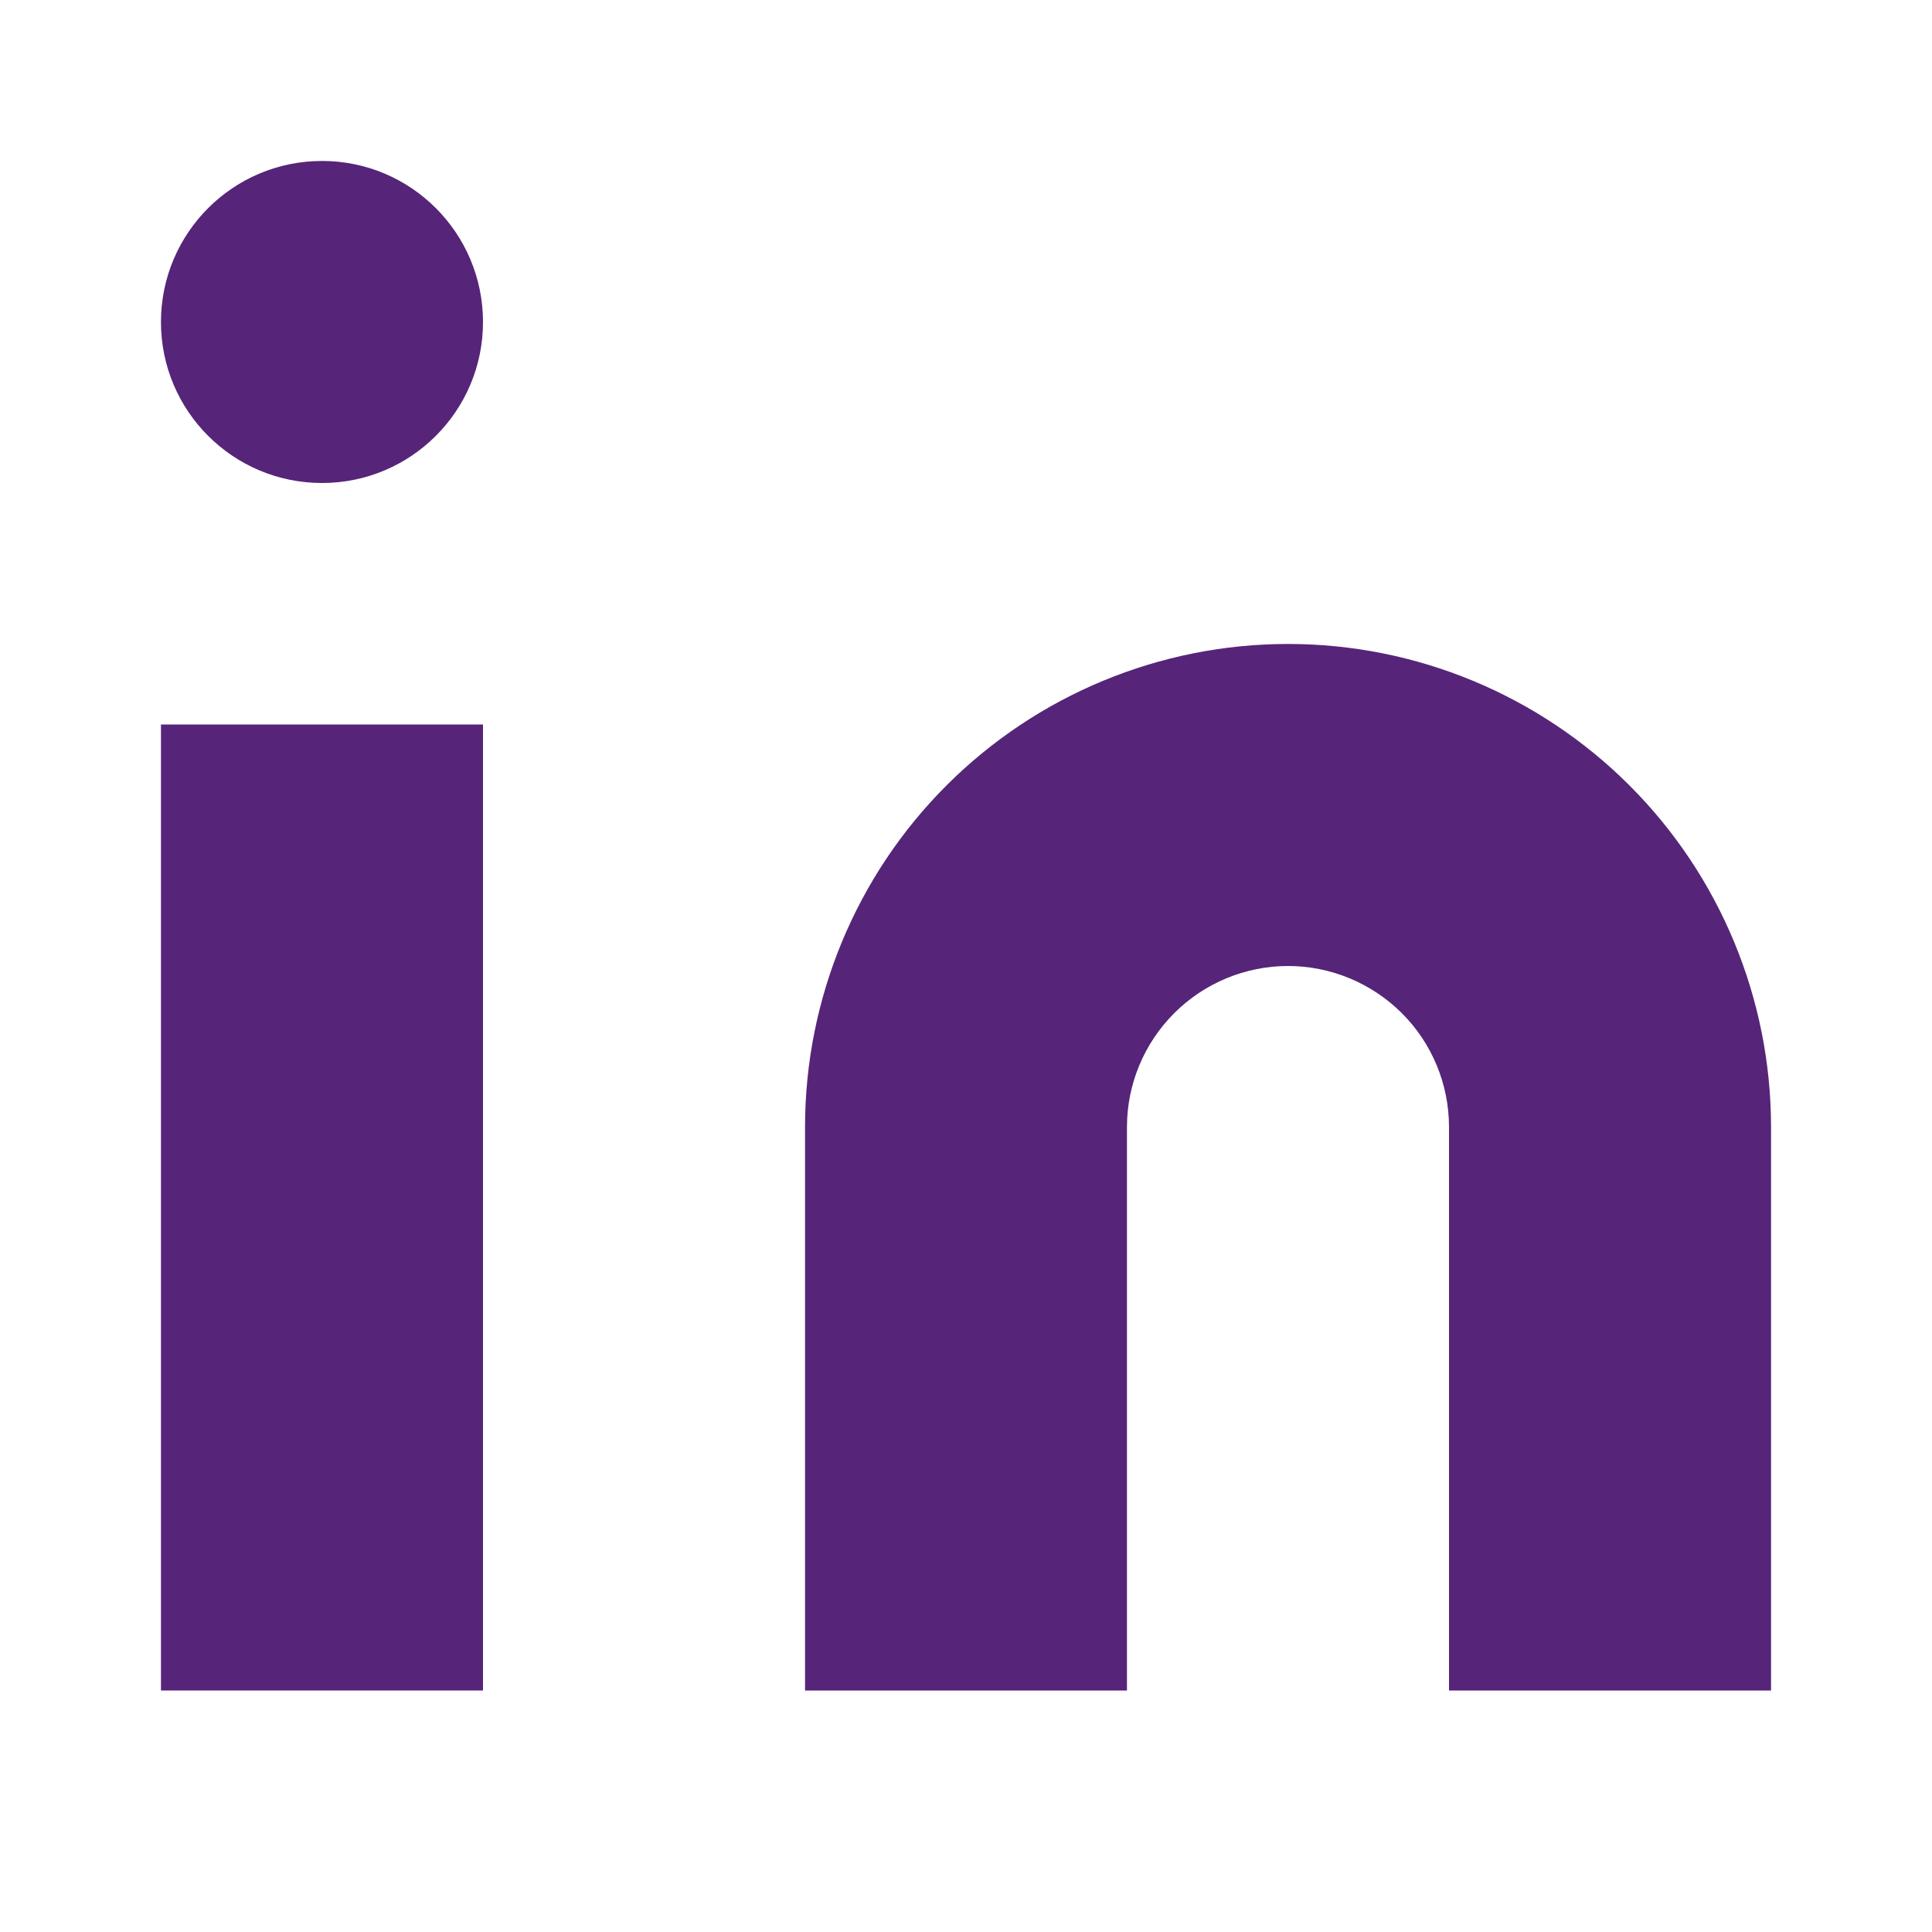 <svg width="16" height="16" viewBox="0 0 16 16" fill="none" xmlns="http://www.w3.org/2000/svg">
<rect width="16" height="16" fill="#1E1E1E"/>
<g id="5" clip-path="url(#clip0_0_1)">
<rect width="1920" height="6977" transform="translate(-279 -6832)" fill="white"/>
<g id="Footer">
<rect id="Replace this" x="-279" y="-341" width="1920" height="486" fill="#562479"/>
<g id="social icons">
<g id="linkedin">
<rect width="16" height="16" fill="white"/>
<path id="Vector" d="M10.667 5.333C11.728 5.333 12.745 5.755 13.495 6.505C14.245 7.255 14.667 8.273 14.667 9.334V14H12V9.334C12 8.98 11.86 8.641 11.61 8.391C11.359 8.141 11.02 8 10.667 8C10.313 8 9.974 8.141 9.724 8.391C9.474 8.641 9.333 8.98 9.333 9.334V14H6.667V9.334C6.667 8.273 7.088 7.255 7.838 6.505C8.588 5.755 9.606 5.333 10.667 5.333Z" fill="#562479"/>
<path id="Vector_2" d="M4 6H1.333V14H4V6Z" fill="#562479"/>
<path id="Vector_3" d="M2.667 4C3.403 4 4 3.403 4 2.667C4 1.93 3.403 1.333 2.667 1.333C1.93 1.333 1.333 1.93 1.333 2.667C1.333 3.403 1.93 4 2.667 4Z" fill="#562479"/>
</g>
</g>
</g>
</g>
<defs>
<clipPath id="clip0_0_1">
<rect width="1920" height="6977" fill="white" transform="translate(-279 -6832)"/>
</clipPath>
</defs>
</svg>
